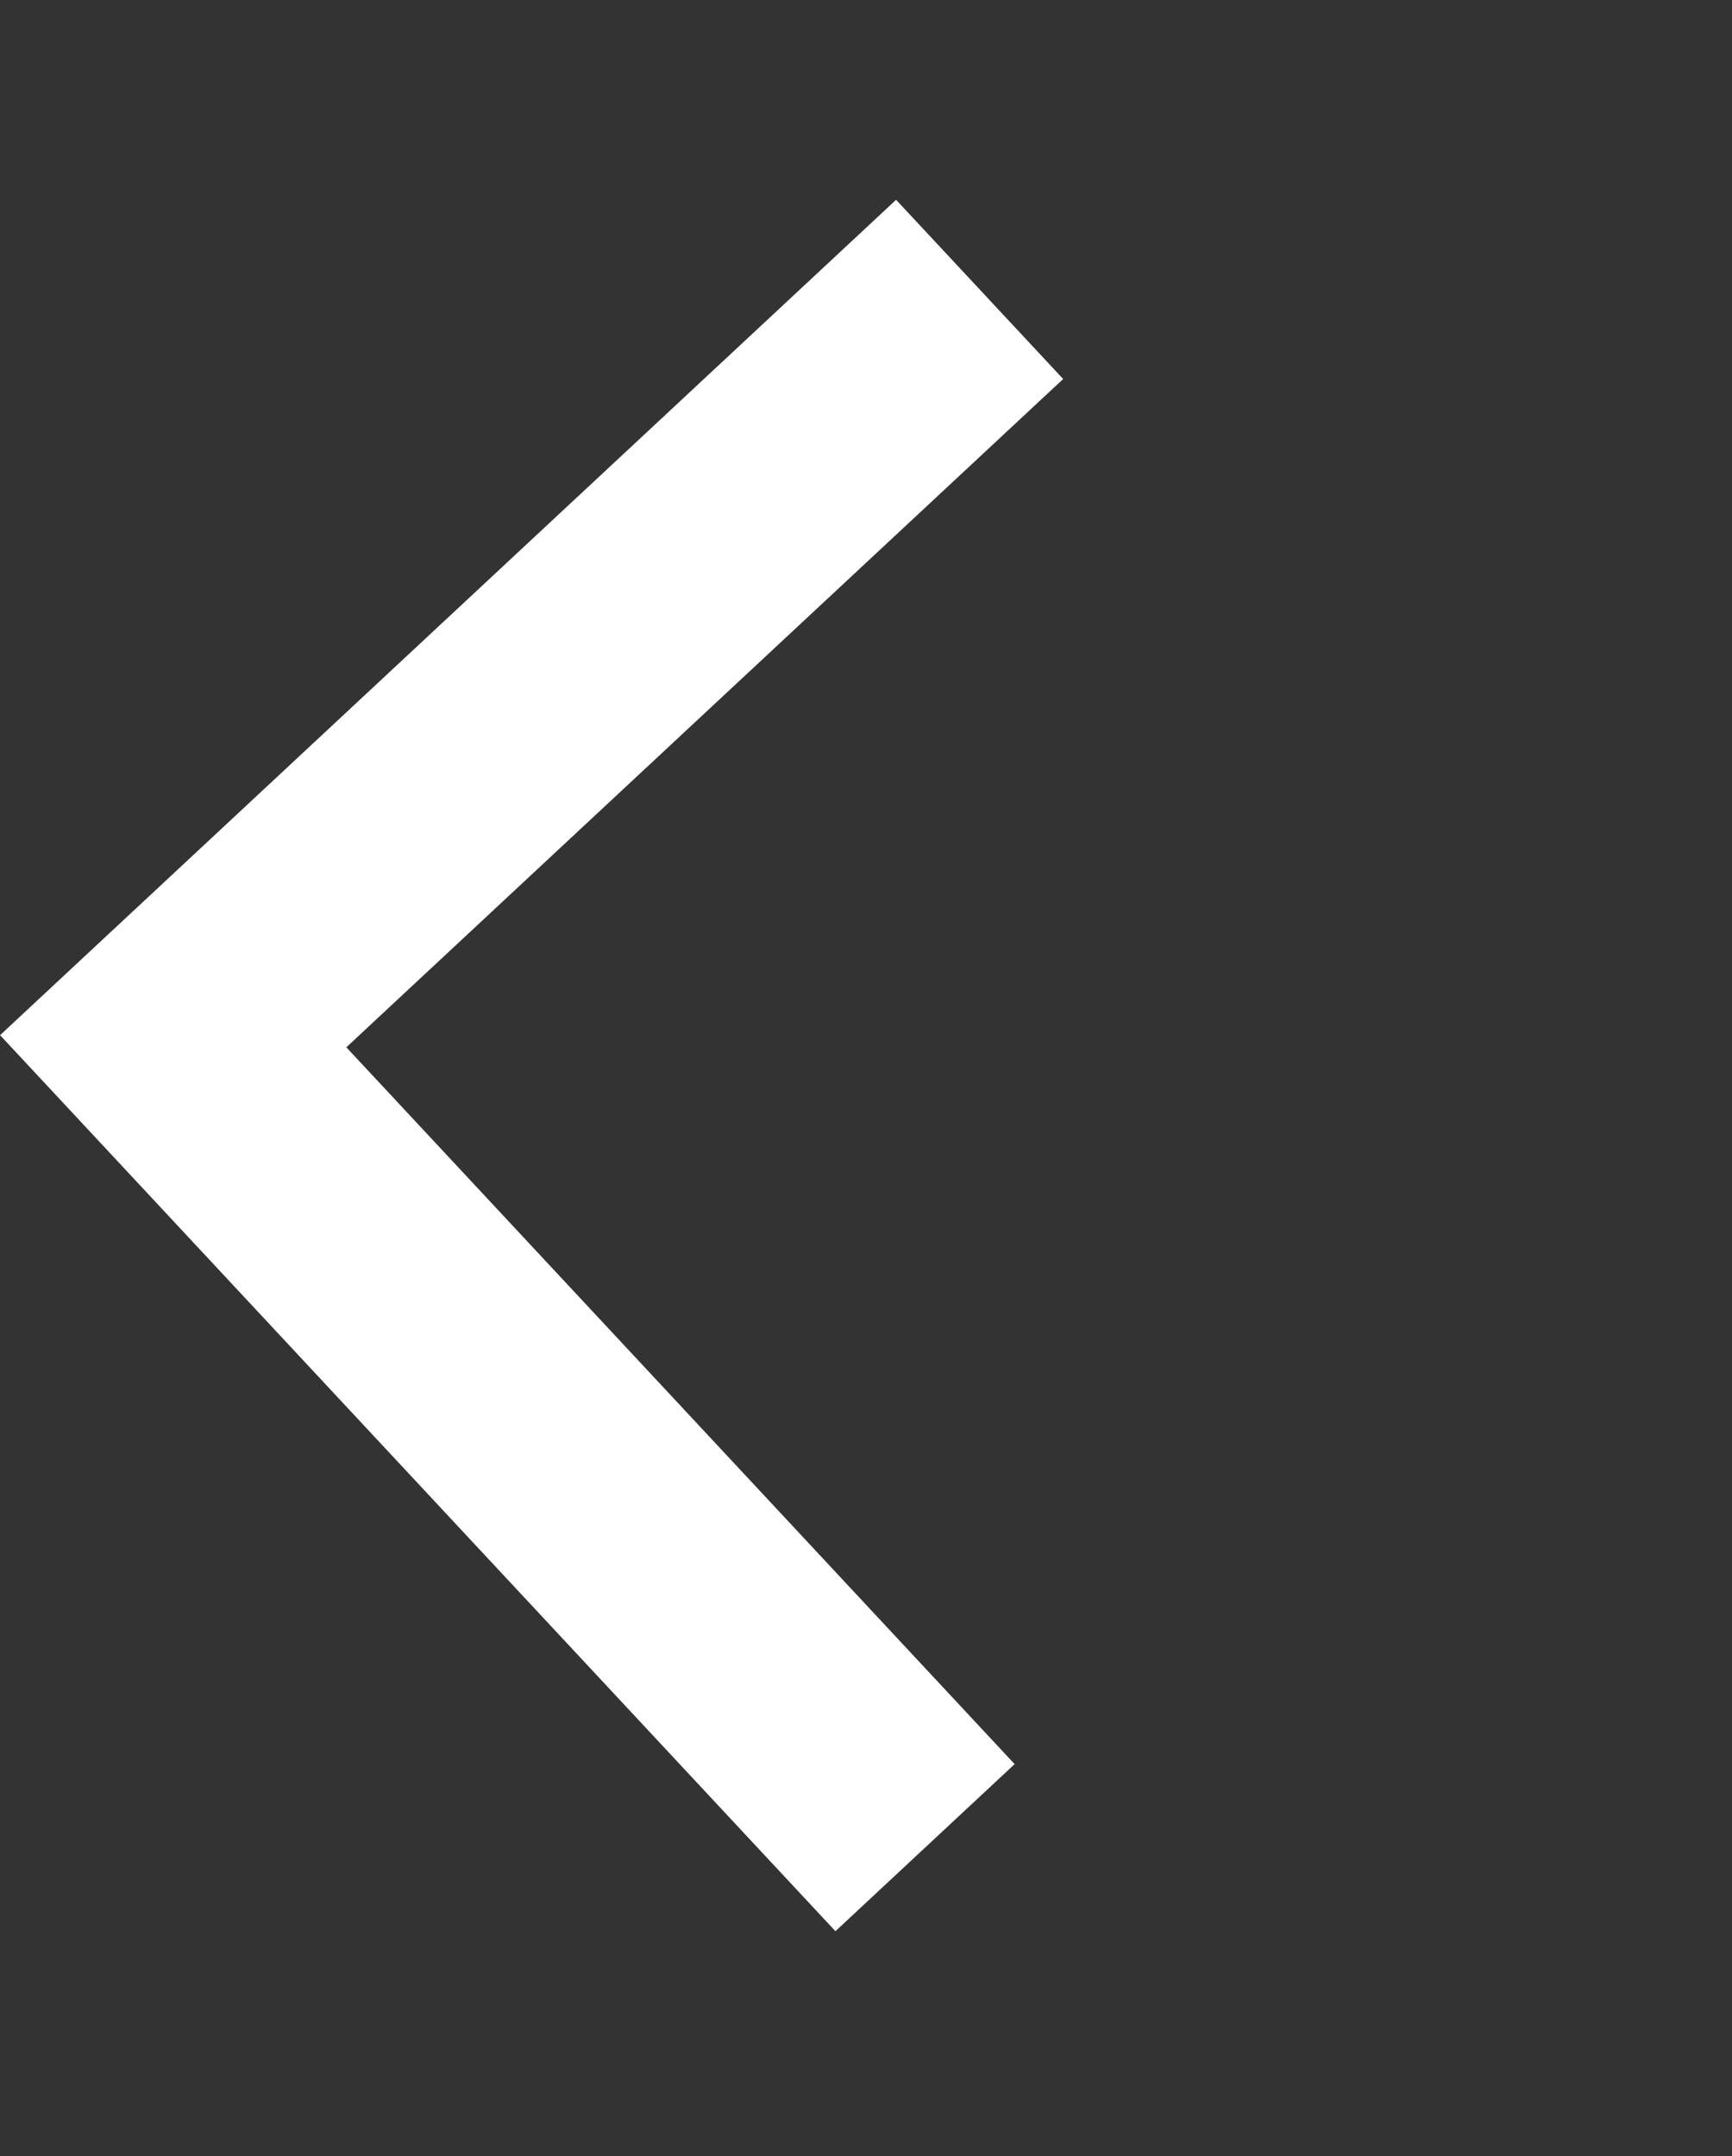 <svg xmlns="http://www.w3.org/2000/svg" width="14.133" height="17.595" viewBox="0 0 14.133 17.595">
  <rect x="0" y="0" width="14.133" height="17.595" fill="#333333" stroke="none"/>
  <g id="Group_2845" data-name="Group 2845" transform="matrix(0.999, 0.035, -0.035, 0.999, 4.571, -0.014)">
    <path id="chevron" d="M10,8H2V0H0V10H10Z" transform="translate(2.798 1.548) rotate(45)" fill="#fff"/>
    <rect id="Rectangle_1847" data-name="Rectangle 1847" width="4.808" height="17.438" transform="translate(0.394)" fill="none"/>
  </g>
</svg>
